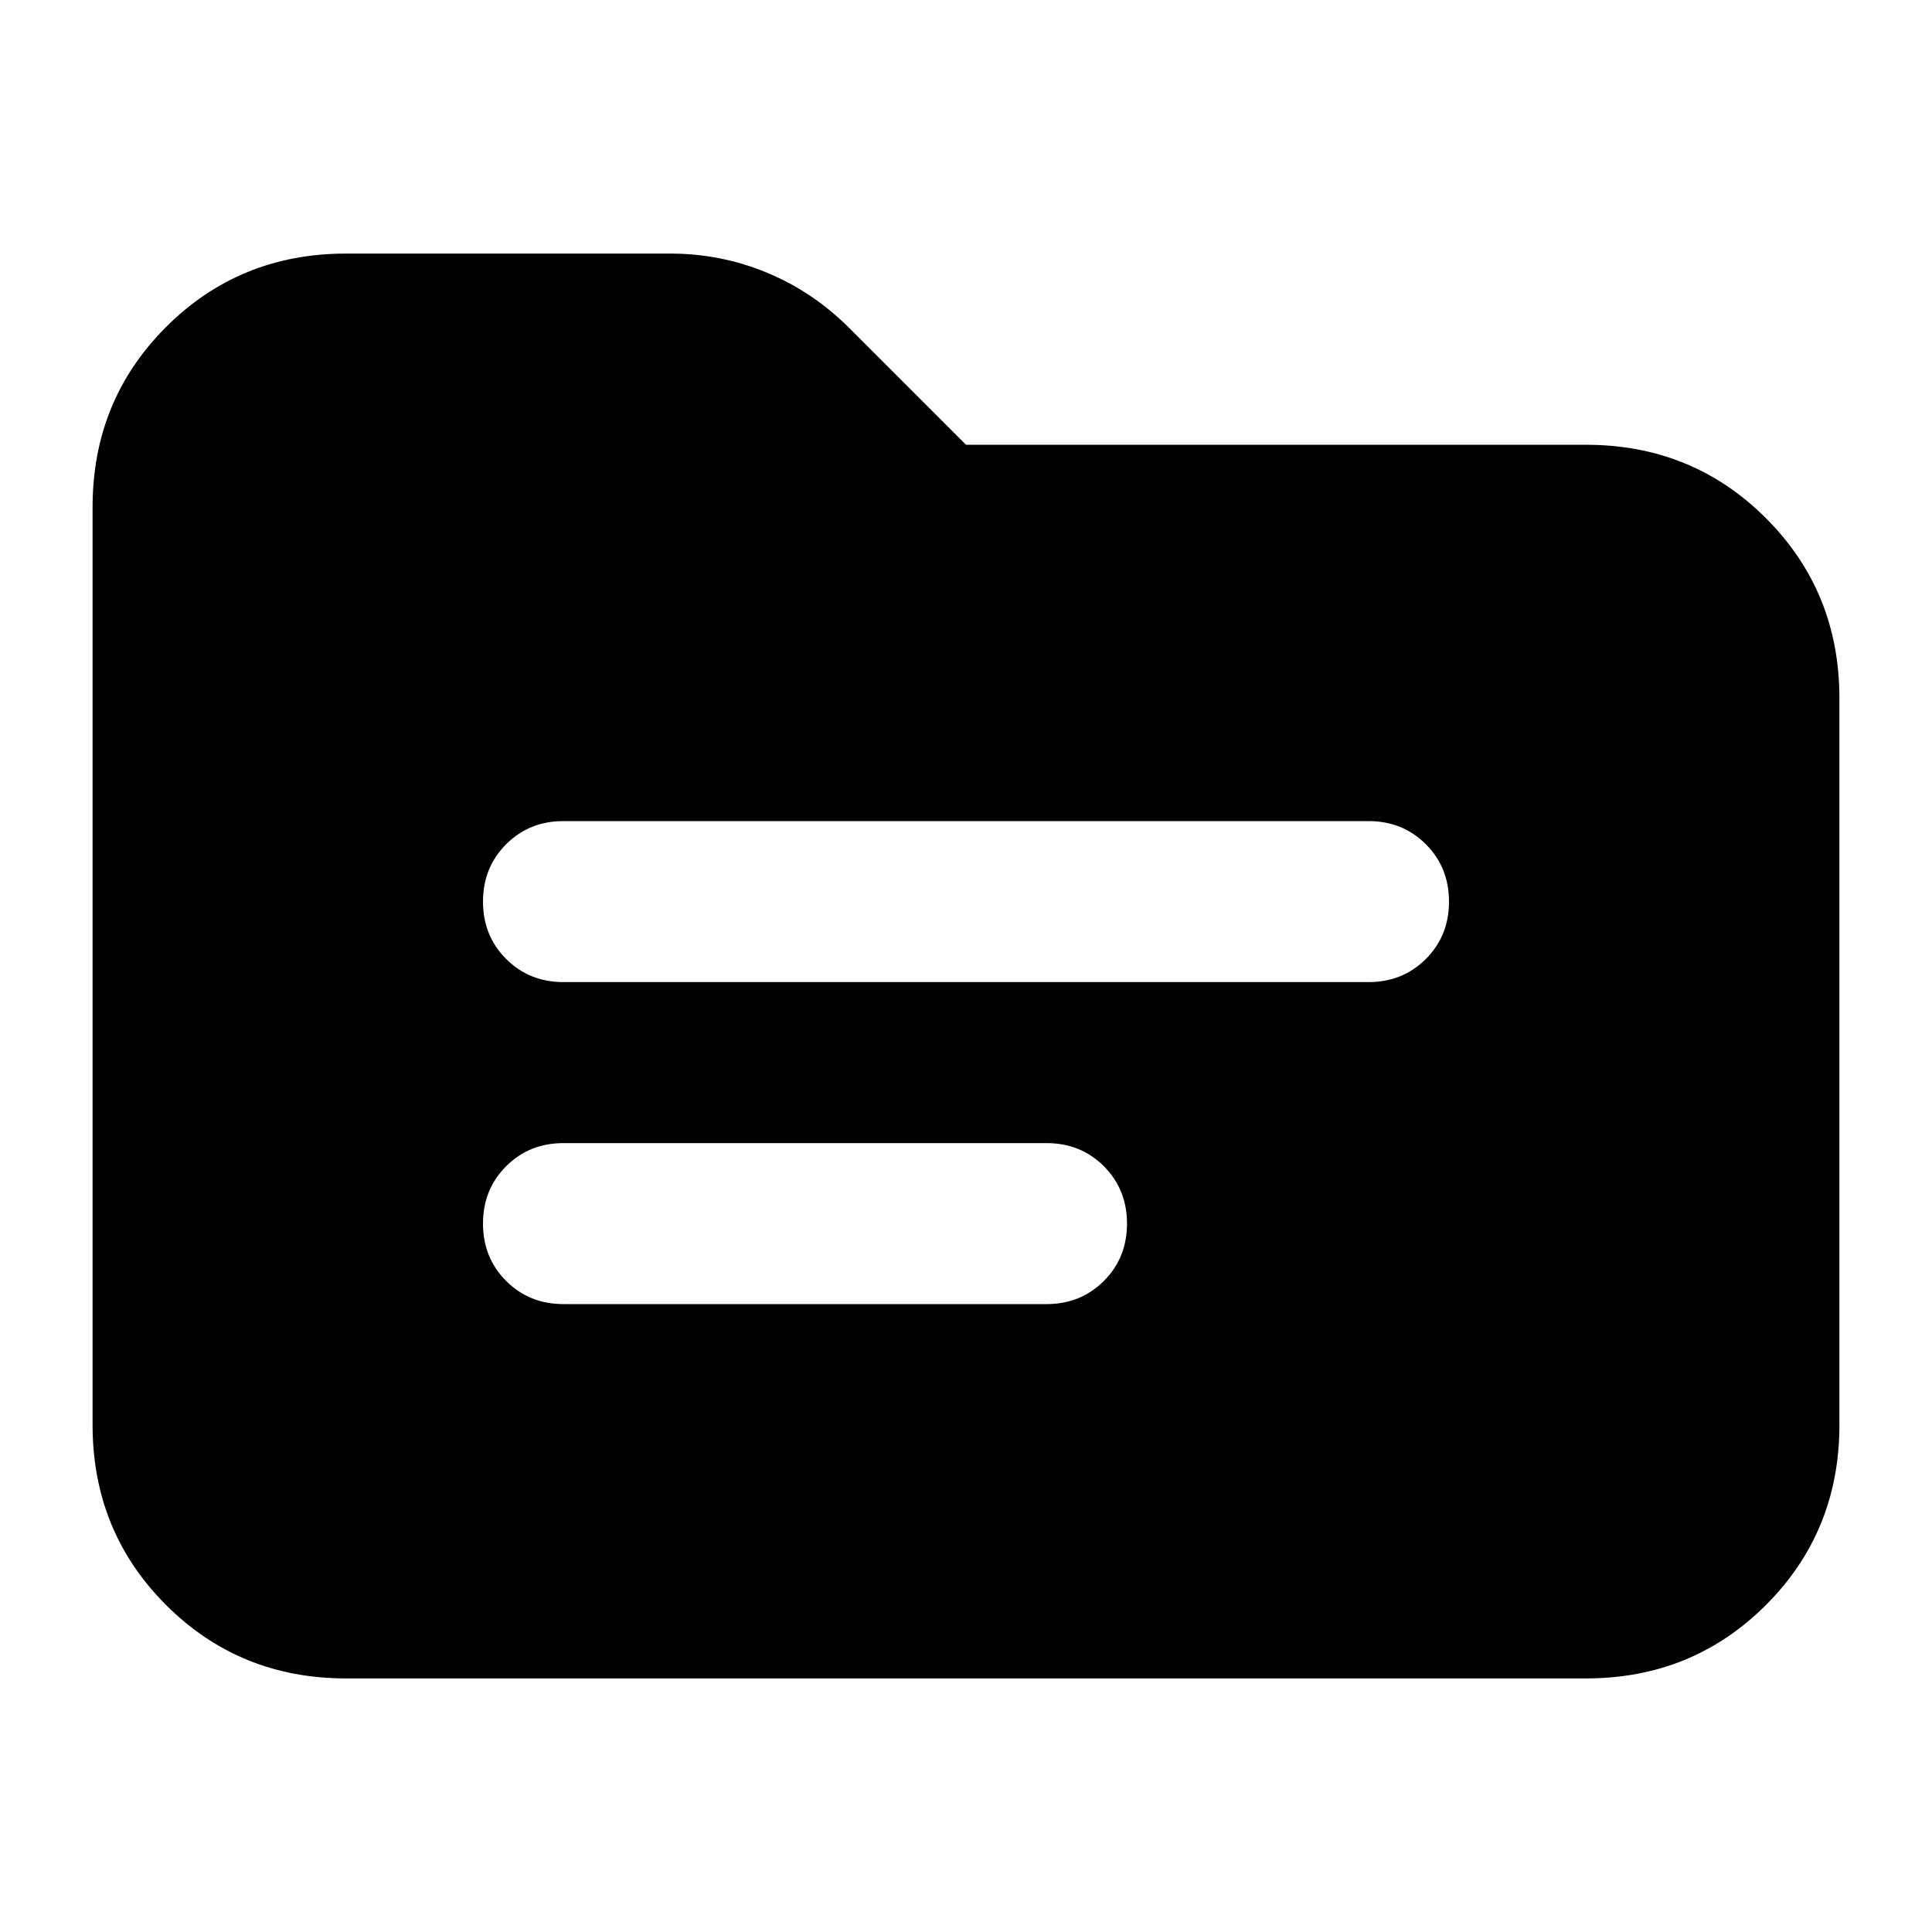 <svg xmlns="http://www.w3.org/2000/svg" height="24" viewBox="0 -960 960 960" width="24"><path d="M172-126q-53 0-89.5-36.5T46-252v-456q0-53 36.5-89.5T172-834h161q25.24 0 48.12 9.5T422-797l58 58h308q53 0 89.5 36.5T914-613v361q0 53-36.5 89.5T788-126H172Zm108-186h240q17 0 28.5-11.5T560-352q0-17-11.5-28.5T520-392H280q-17 0-28.5 11.5T240-352q0 17 11.5 28.5T280-312Zm0-160h400q17 0 28.5-11.5T720-512q0-17-11.5-28.5T680-552H280q-17 0-28.5 11.5T240-512q0 17 11.5 28.5T280-472Z"/></svg>